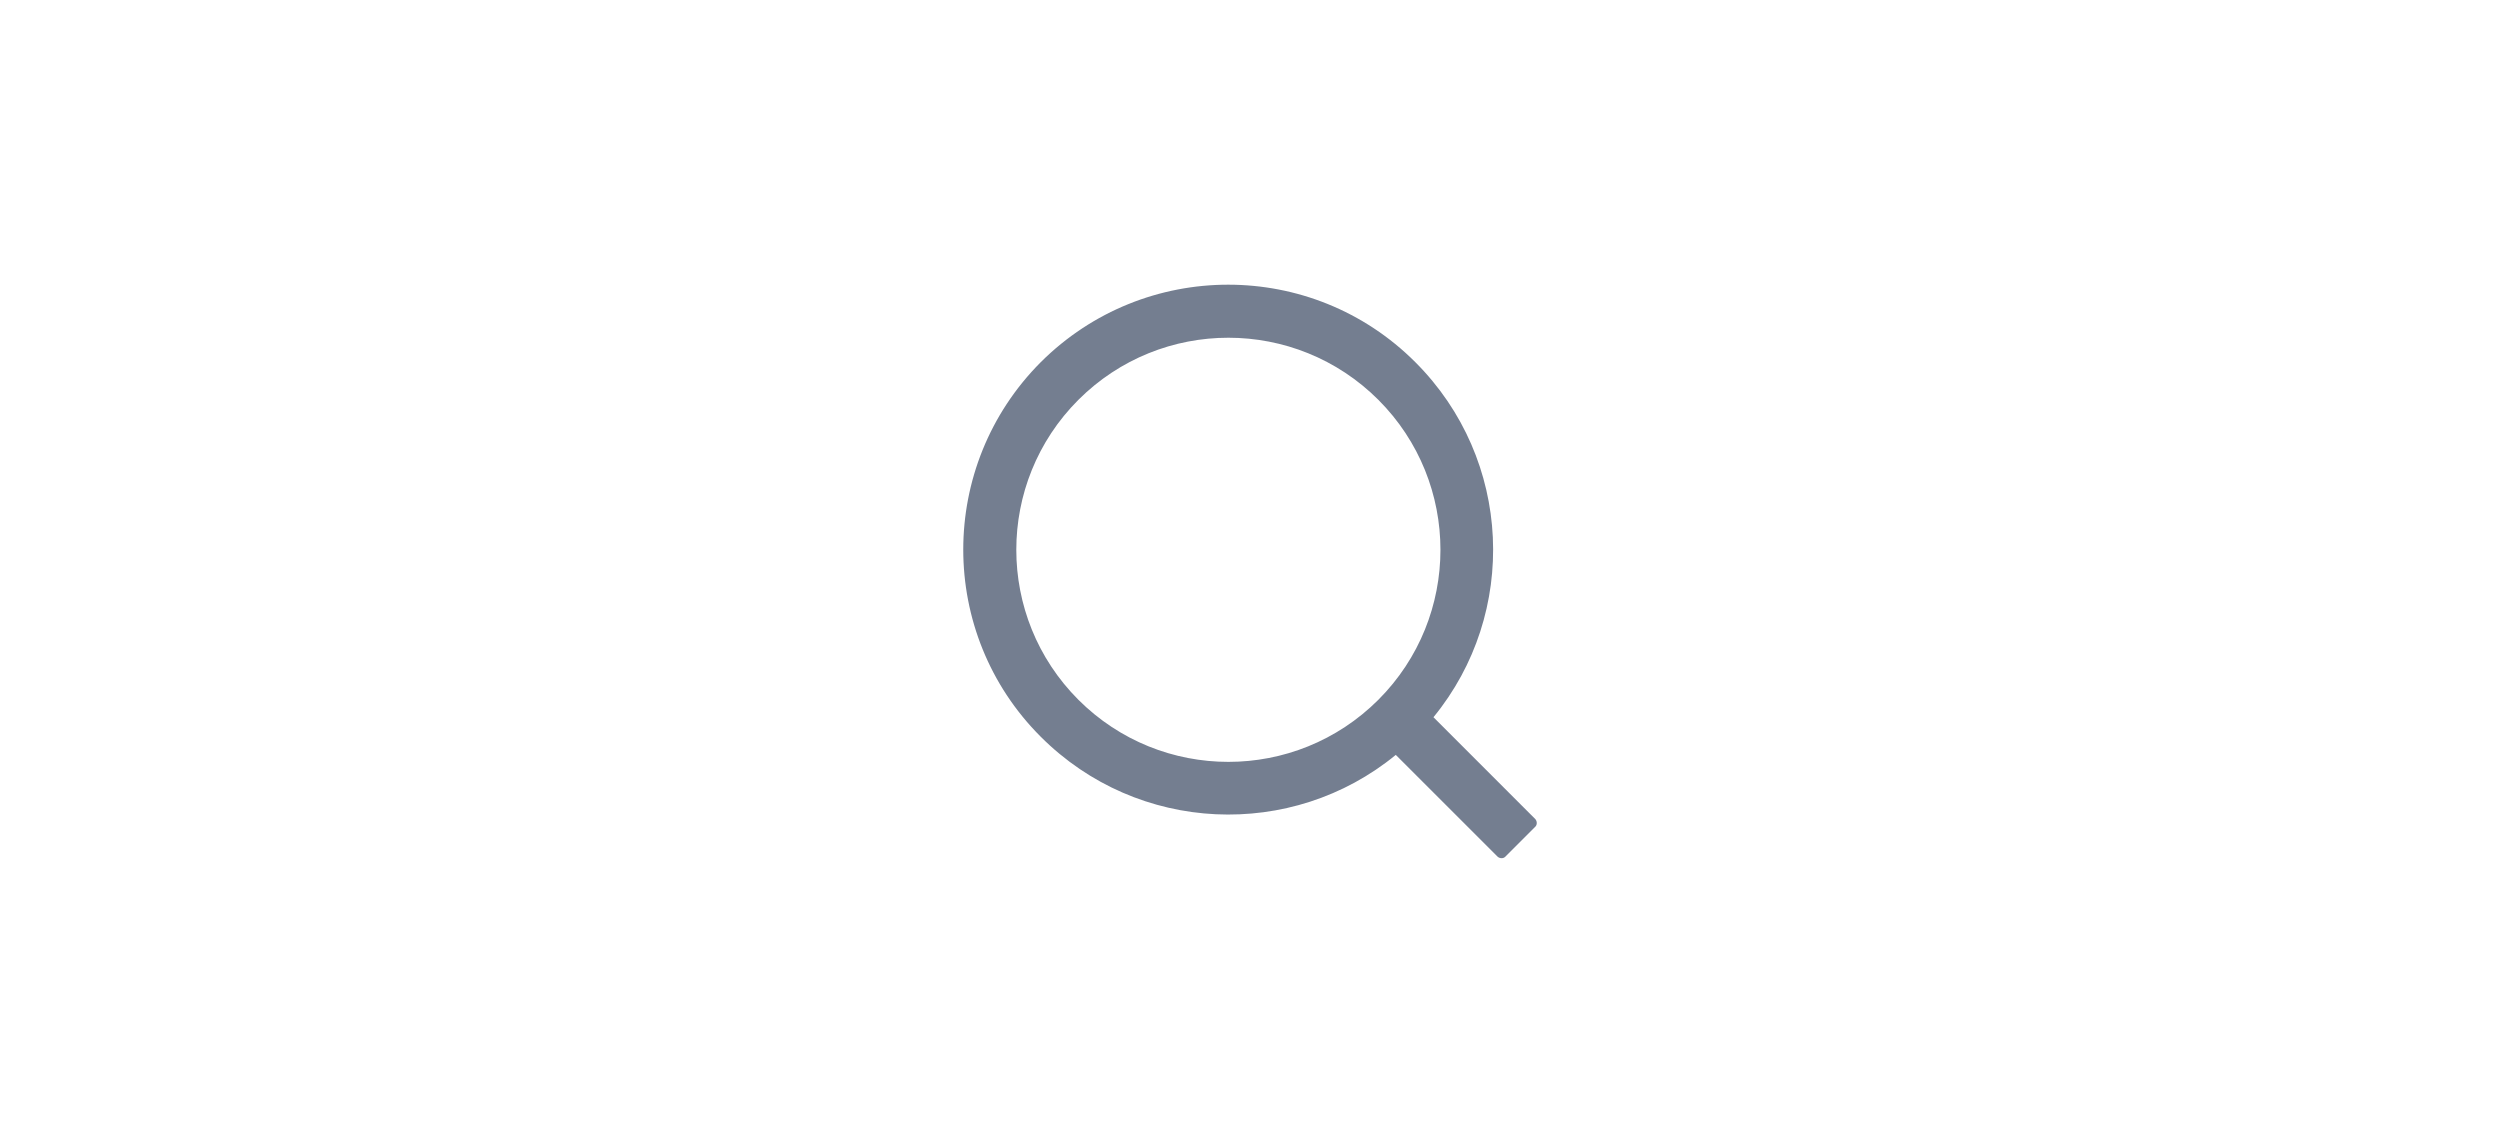 <svg xmlns="http://www.w3.org/2000/svg" width="70" height="32" viewBox="0 0 70 32">
  <g fill="none" fill-rule="evenodd" transform="translate(25 6)">
    <rect width="20" height="20" fill="#000" opacity="0"/>
    <path fill="#747E90" fill-rule="nonzero" d="M17.988,16.934 L15.137,14.082 C17.521,11.174 17.355,6.865 14.629,4.141 C11.738,1.248 7.043,1.248 4.141,4.141 C1.248,7.043 1.248,11.738 4.141,14.629 C6.865,17.355 11.174,17.521 14.082,15.137 L16.934,17.988 C16.996,18.043 17.096,18.043 17.148,17.988 L17.988,17.148 C18.043,17.096 18.043,16.996 17.988,16.934 Z M13.594,13.594 C11.273,15.912 7.516,15.912 5.195,13.594 C2.877,11.273 2.877,7.516 5.195,5.195 C7.516,2.877 11.273,2.877 13.594,5.195 C15.912,7.516 15.912,11.273 13.594,13.594 Z"/>
  </g>
</svg>

